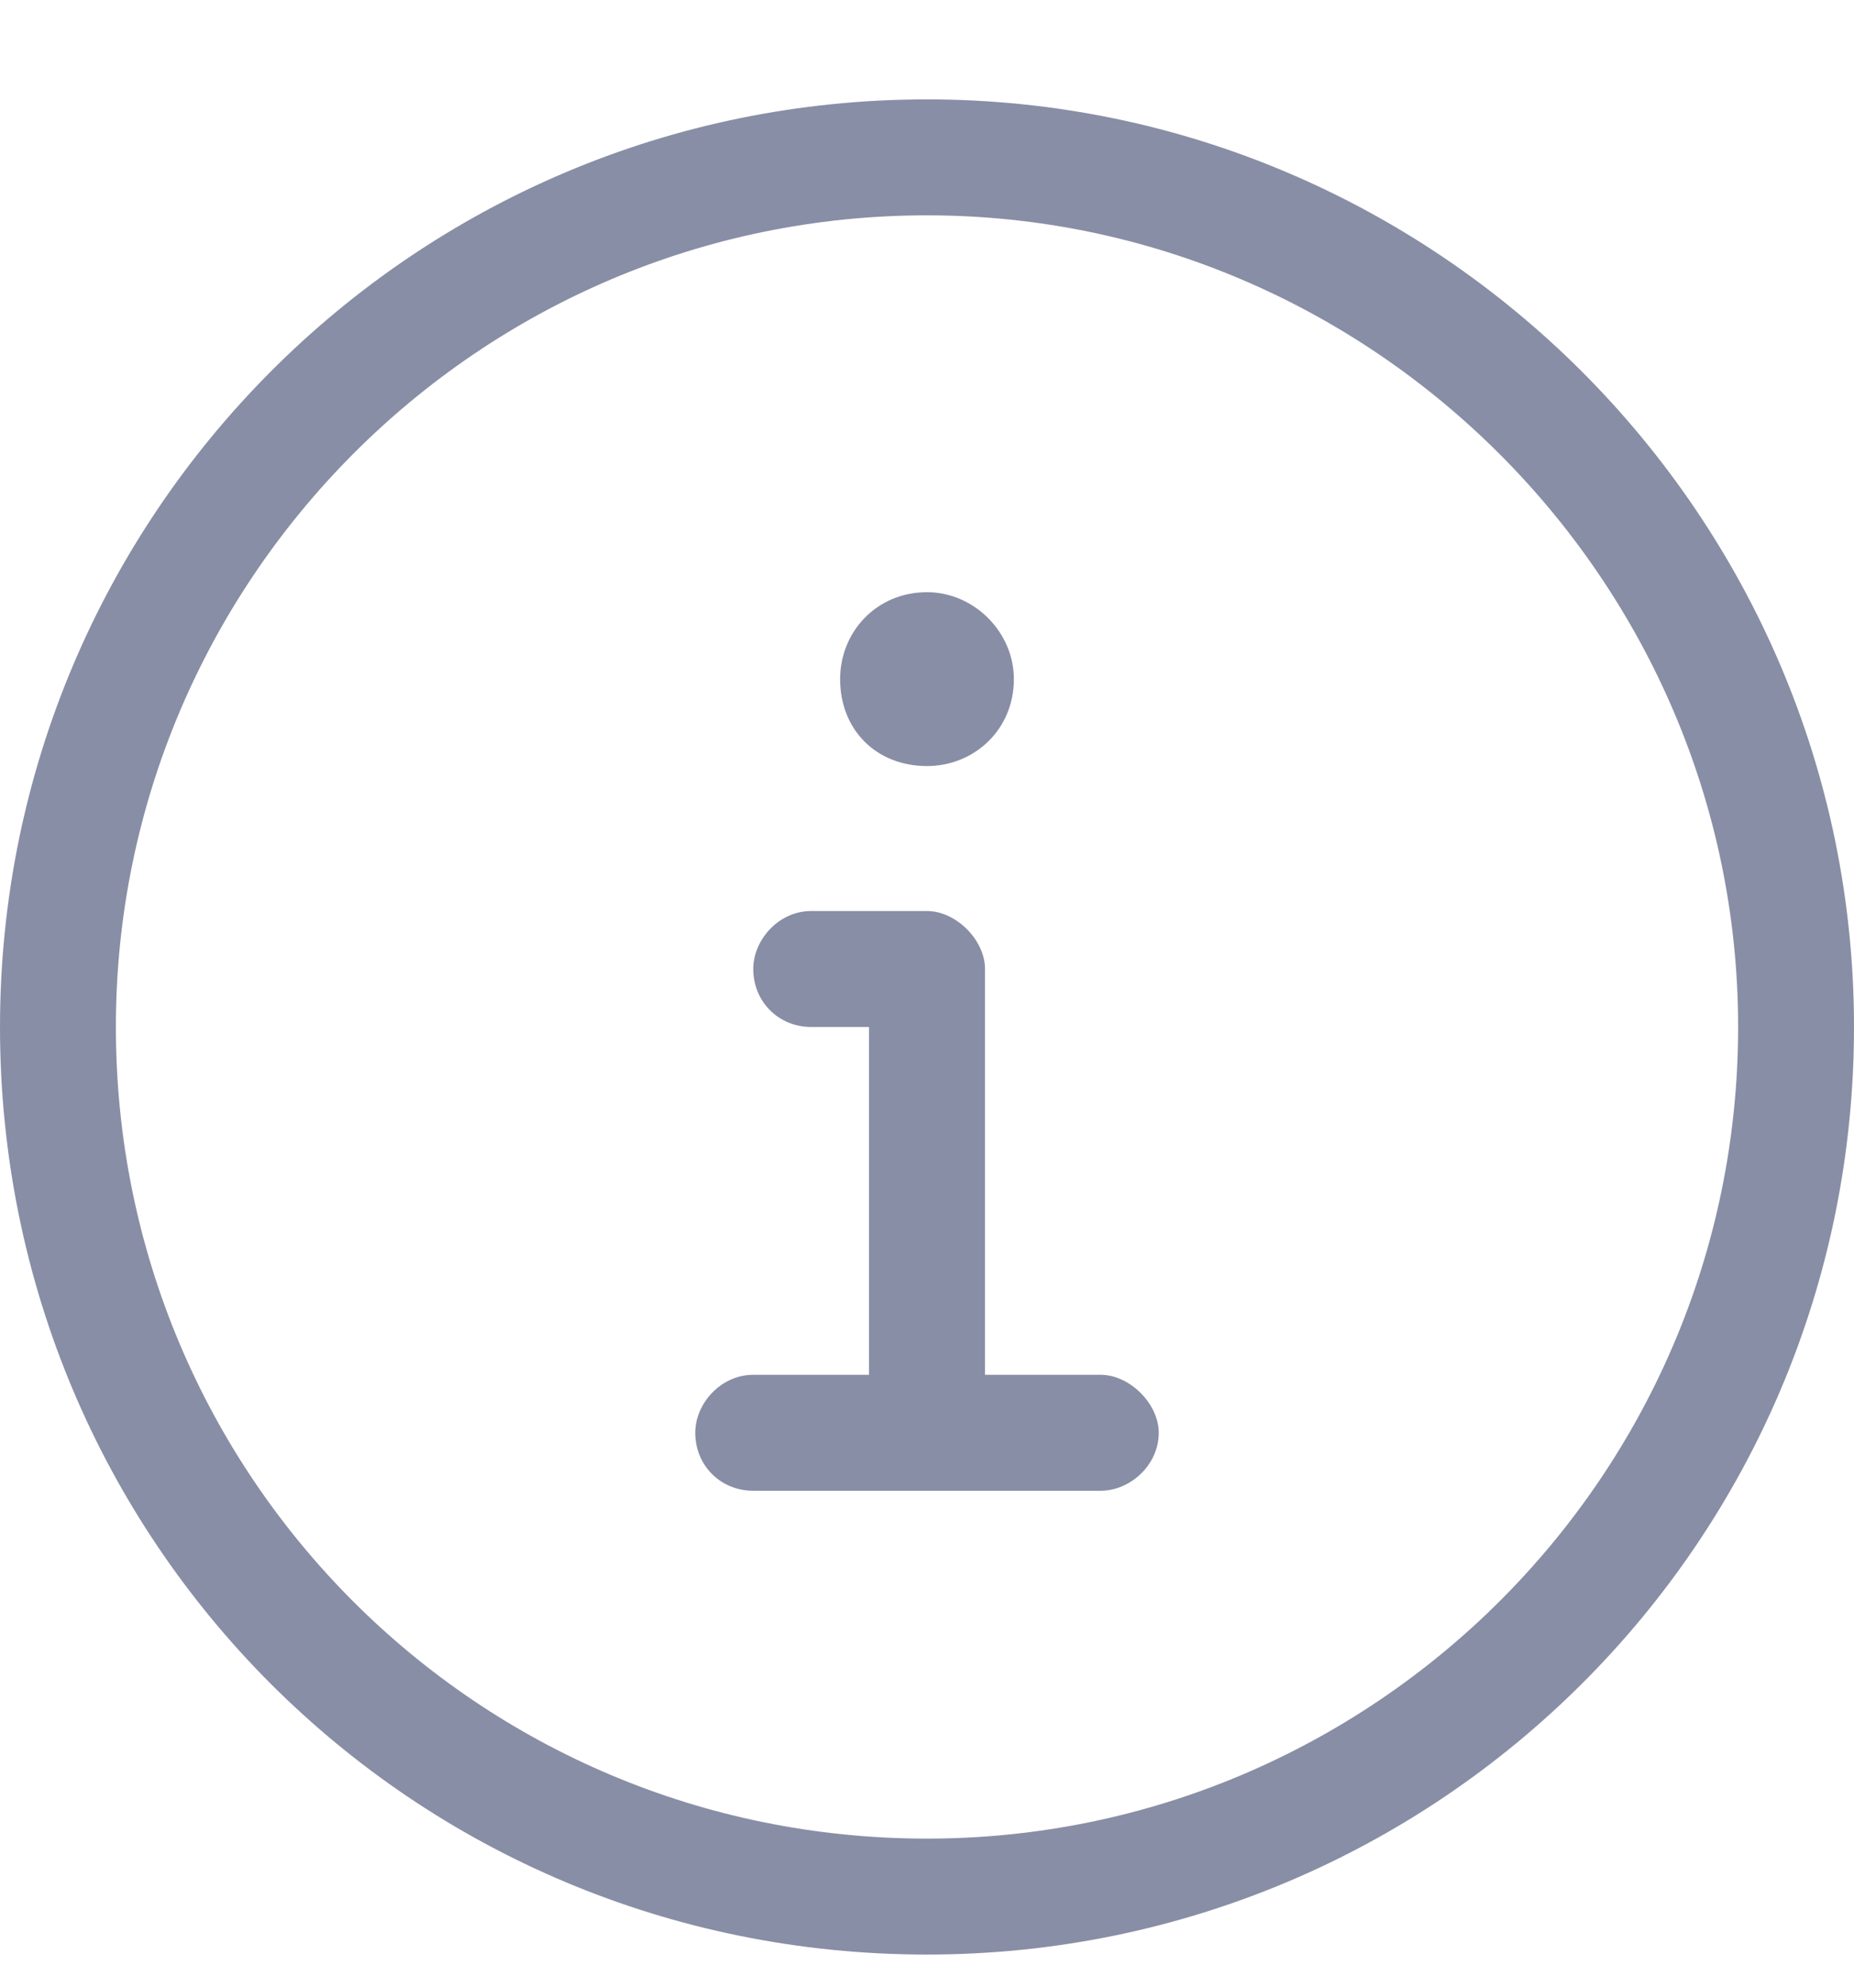 <svg width="14" height="15" viewBox="0 0 14 15" fill="none" xmlns="http://www.w3.org/2000/svg">
<path d="M7 0.75C3.117 0.75 0 3.895 0 7.75C0 11.633 3.117 14.75 7 14.75C10.855 14.75 14 11.633 14 7.75C14 3.895 10.855 0.75 7 0.75ZM7 13.875C3.609 13.875 0.875 11.141 0.875 7.75C0.875 4.387 3.609 1.625 7 1.625C10.363 1.625 13.125 4.387 13.125 7.75C13.125 11.141 10.363 13.875 7 13.875ZM7 5.781C7.355 5.781 7.656 5.508 7.656 5.125C7.656 4.77 7.355 4.469 7 4.469C6.617 4.469 6.344 4.77 6.344 5.125C6.344 5.508 6.617 5.781 7 5.781ZM8.312 10.375H7.438V7.312C7.438 7.094 7.219 6.875 7 6.875H6.125C5.879 6.875 5.688 7.094 5.688 7.312C5.688 7.559 5.879 7.75 6.125 7.75H6.562V10.375H5.688C5.441 10.375 5.25 10.594 5.25 10.812C5.25 11.059 5.441 11.25 5.688 11.25H8.312C8.531 11.25 8.75 11.059 8.75 10.812C8.75 10.594 8.531 10.375 8.312 10.375Z" fill="#888EA5"/>
</svg>
